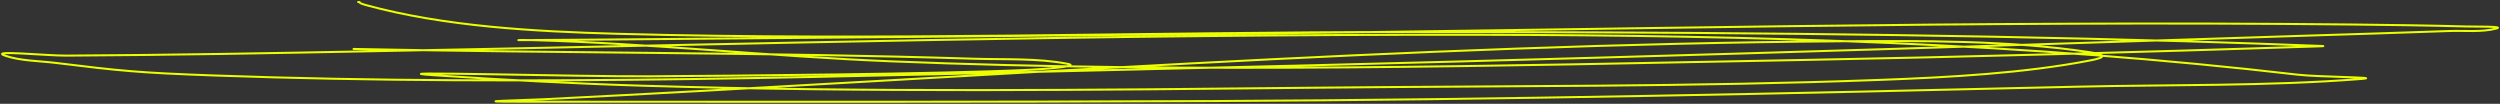 <svg width="1228" height="51" viewBox="0 0 1228 51" fill="none" xmlns="http://www.w3.org/2000/svg">
<rect x="0" y="0" width="1228" height="51" fill="#333333" stroke="none"/>
<path d="M173.665 24.04C275.089 26.179 376.762 25.643 478.112 28.839C493.664 29.329 509.773 28.482 524.65 31.399C530.806 32.606 512.284 33.968 505.858 34.278C462.316 36.38 359.495 37.214 319.205 37.478C284.061 37.709 178.812 34.704 213.771 36.998C247.85 39.234 281.937 41.091 316.178 42.117C426.198 45.416 536.278 44.223 646.353 43.077C738.623 42.117 831.399 42.687 923.558 39.238C957.507 37.967 994.205 35.999 1026.97 29.639C1034.4 28.197 1034.86 26.906 1026.47 25.639C987.475 19.756 943.336 19.995 904.01 20.28C691.133 21.824 478.807 38.219 266.74 48.757C259.024 49.14 225.667 49.957 255.768 49.957C369.397 49.957 483.036 50.174 596.663 49.637C737.755 48.97 878.674 45.937 1019.66 42.597C1065.63 41.509 1114.21 42.4 1160.15 38.758C1170.64 37.927 1139.02 37.889 1128.62 36.678C995.203 21.135 862.809 17.313 727.068 17.08C547.049 16.771 367.181 21.622 187.286 25.079C131.859 26.145 86.441 27.014 32.54 27.319C22.577 27.376 -6.141 24.425 2.65 27.399C10.138 29.932 19.164 29.897 27.496 30.919C59.361 34.827 67.853 35.735 105.31 37.078C261.327 42.672 419.009 37.263 574.97 33.718C761.414 29.481 947.738 23.584 1134.05 17.48C1156.96 16.73 1179.88 16.096 1202.78 15.241C1210.57 14.949 1218.9 15.925 1226.11 14.041C1230.69 12.845 1216.3 13.14 1211.36 13.001C1192.62 12.473 1173.86 12.243 1155.11 12.041C971.433 10.062 787.478 14.653 603.851 16.6C490.269 17.805 408.657 18.521 299.909 19.4C285.321 19.518 270.734 19.616 256.146 19.72C252.274 19.747 256.306 19.571 261.695 19.72C320.478 21.341 378.776 27.745 437.503 30.119C586.087 36.126 735.815 32.277 884.462 29.479C967.74 27.911 1050.97 25.626 1134.17 22.92C1136.45 22.846 1143.26 22.686 1140.98 22.6C1118.6 21.752 1096.16 20.925 1073.76 20.28C946.742 16.618 819.524 15.72 692.385 15.72C562.948 15.72 432.677 20.131 303.314 16.6C262.288 15.48 218.141 12.991 179.845 2.522C173.843 0.881 178.757 1.002 175.936 1.002" stroke="#EBFF00" stroke-linecap="round" stroke-linejoin="round"/>
</svg>
